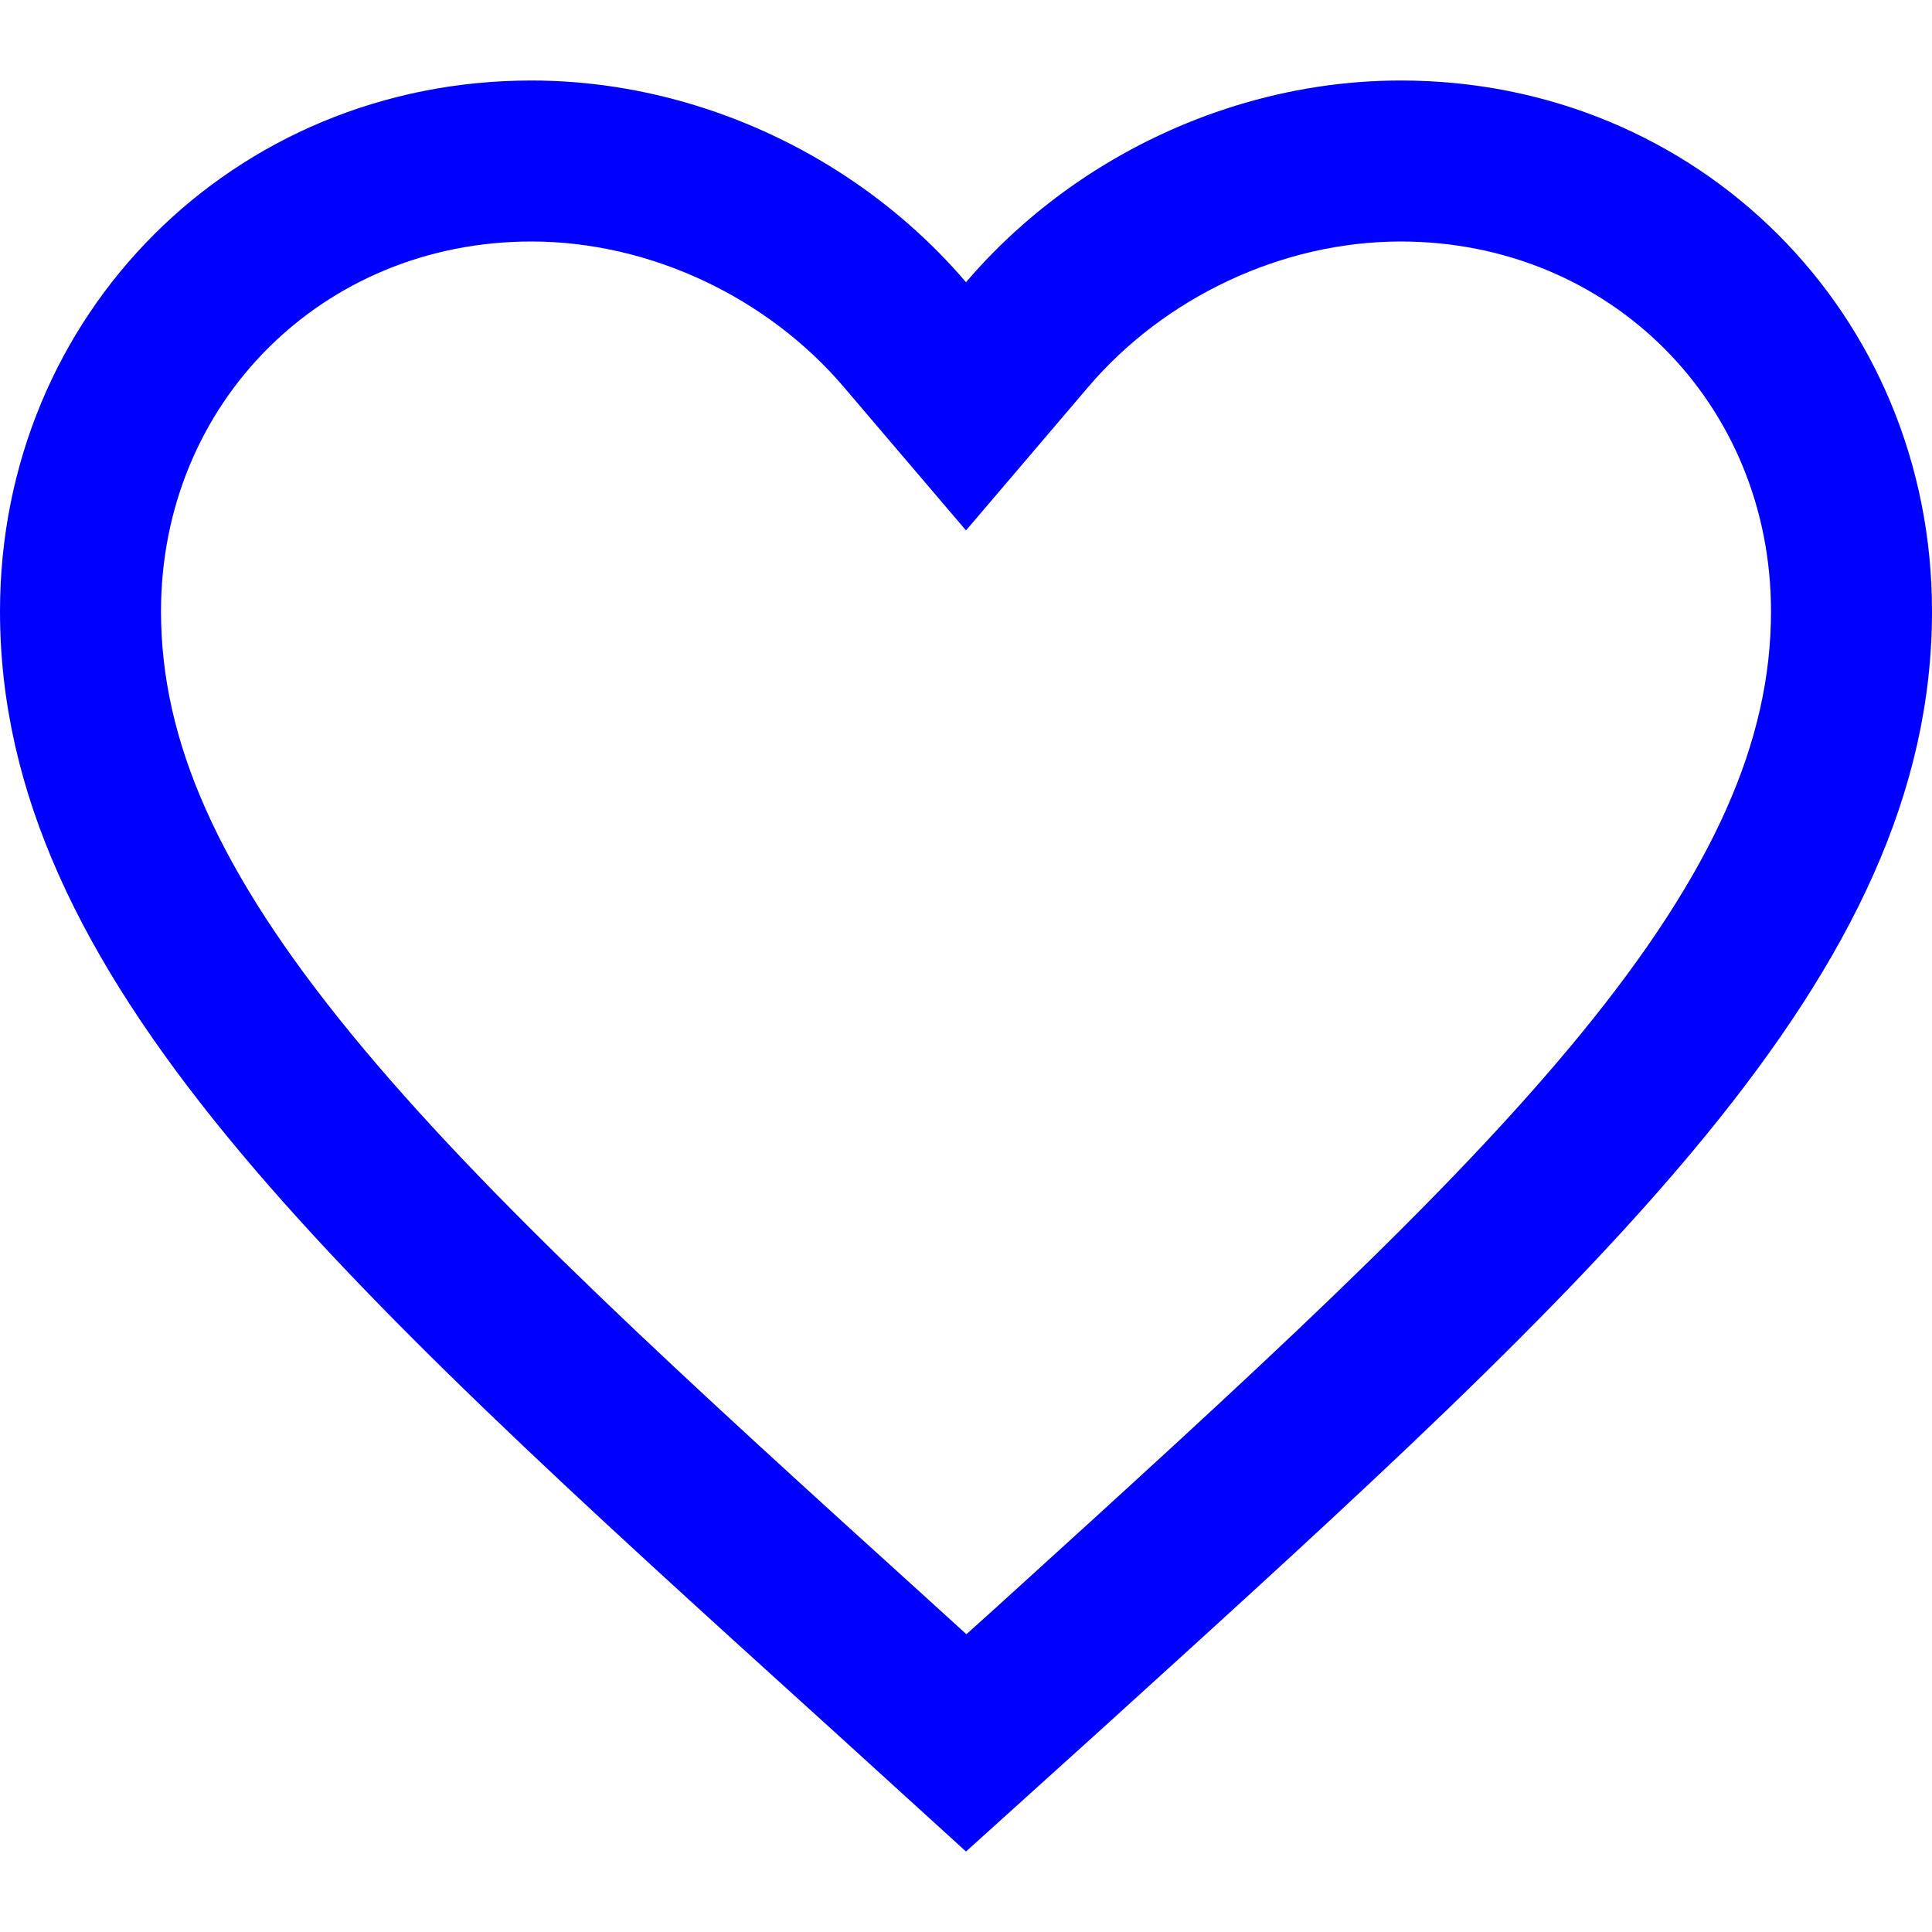 <svg width="24" height="24" viewBox="0 0 24 24" fill="none" xmlns="http://www.w3.org/2000/svg">
<path fill-rule="evenodd" clip-rule="evenodd" d="M10.26 21.417L12 23L13.74 21.429L13.787 21.386C19.941 15.8 24 12.114 24 7.594C24 3.901 21.096 1 17.4 1C16.002 1 14.641 1.436 13.502 2.184C12.94 2.554 12.432 2.999 12 3.506C11.568 2.999 11.06 2.554 10.498 2.184C9.359 1.436 7.998 1 6.6 1C2.904 1 0 3.901 0 7.594C0 12.122 4.073 15.812 10.245 21.404L10.26 21.417ZM12.396 19.949C12.396 19.948 12.397 19.947 12.398 19.947C15.527 17.105 17.962 14.891 19.64 12.841C21.294 10.818 22 9.202 22 7.594C22 5.008 19.993 3 17.4 3C15.917 3 14.463 3.7 13.522 4.803L12 6.589L10.478 4.803C9.537 3.7 8.083 3 6.6 3C4.007 3 2 5.008 2 7.594C2 9.202 2.706 10.818 4.36 12.839C6.037 14.887 8.473 17.099 11.603 19.935L11.606 19.938L12.005 20.301L12.396 19.949Z" fill="#0000FF"/>
</svg>
